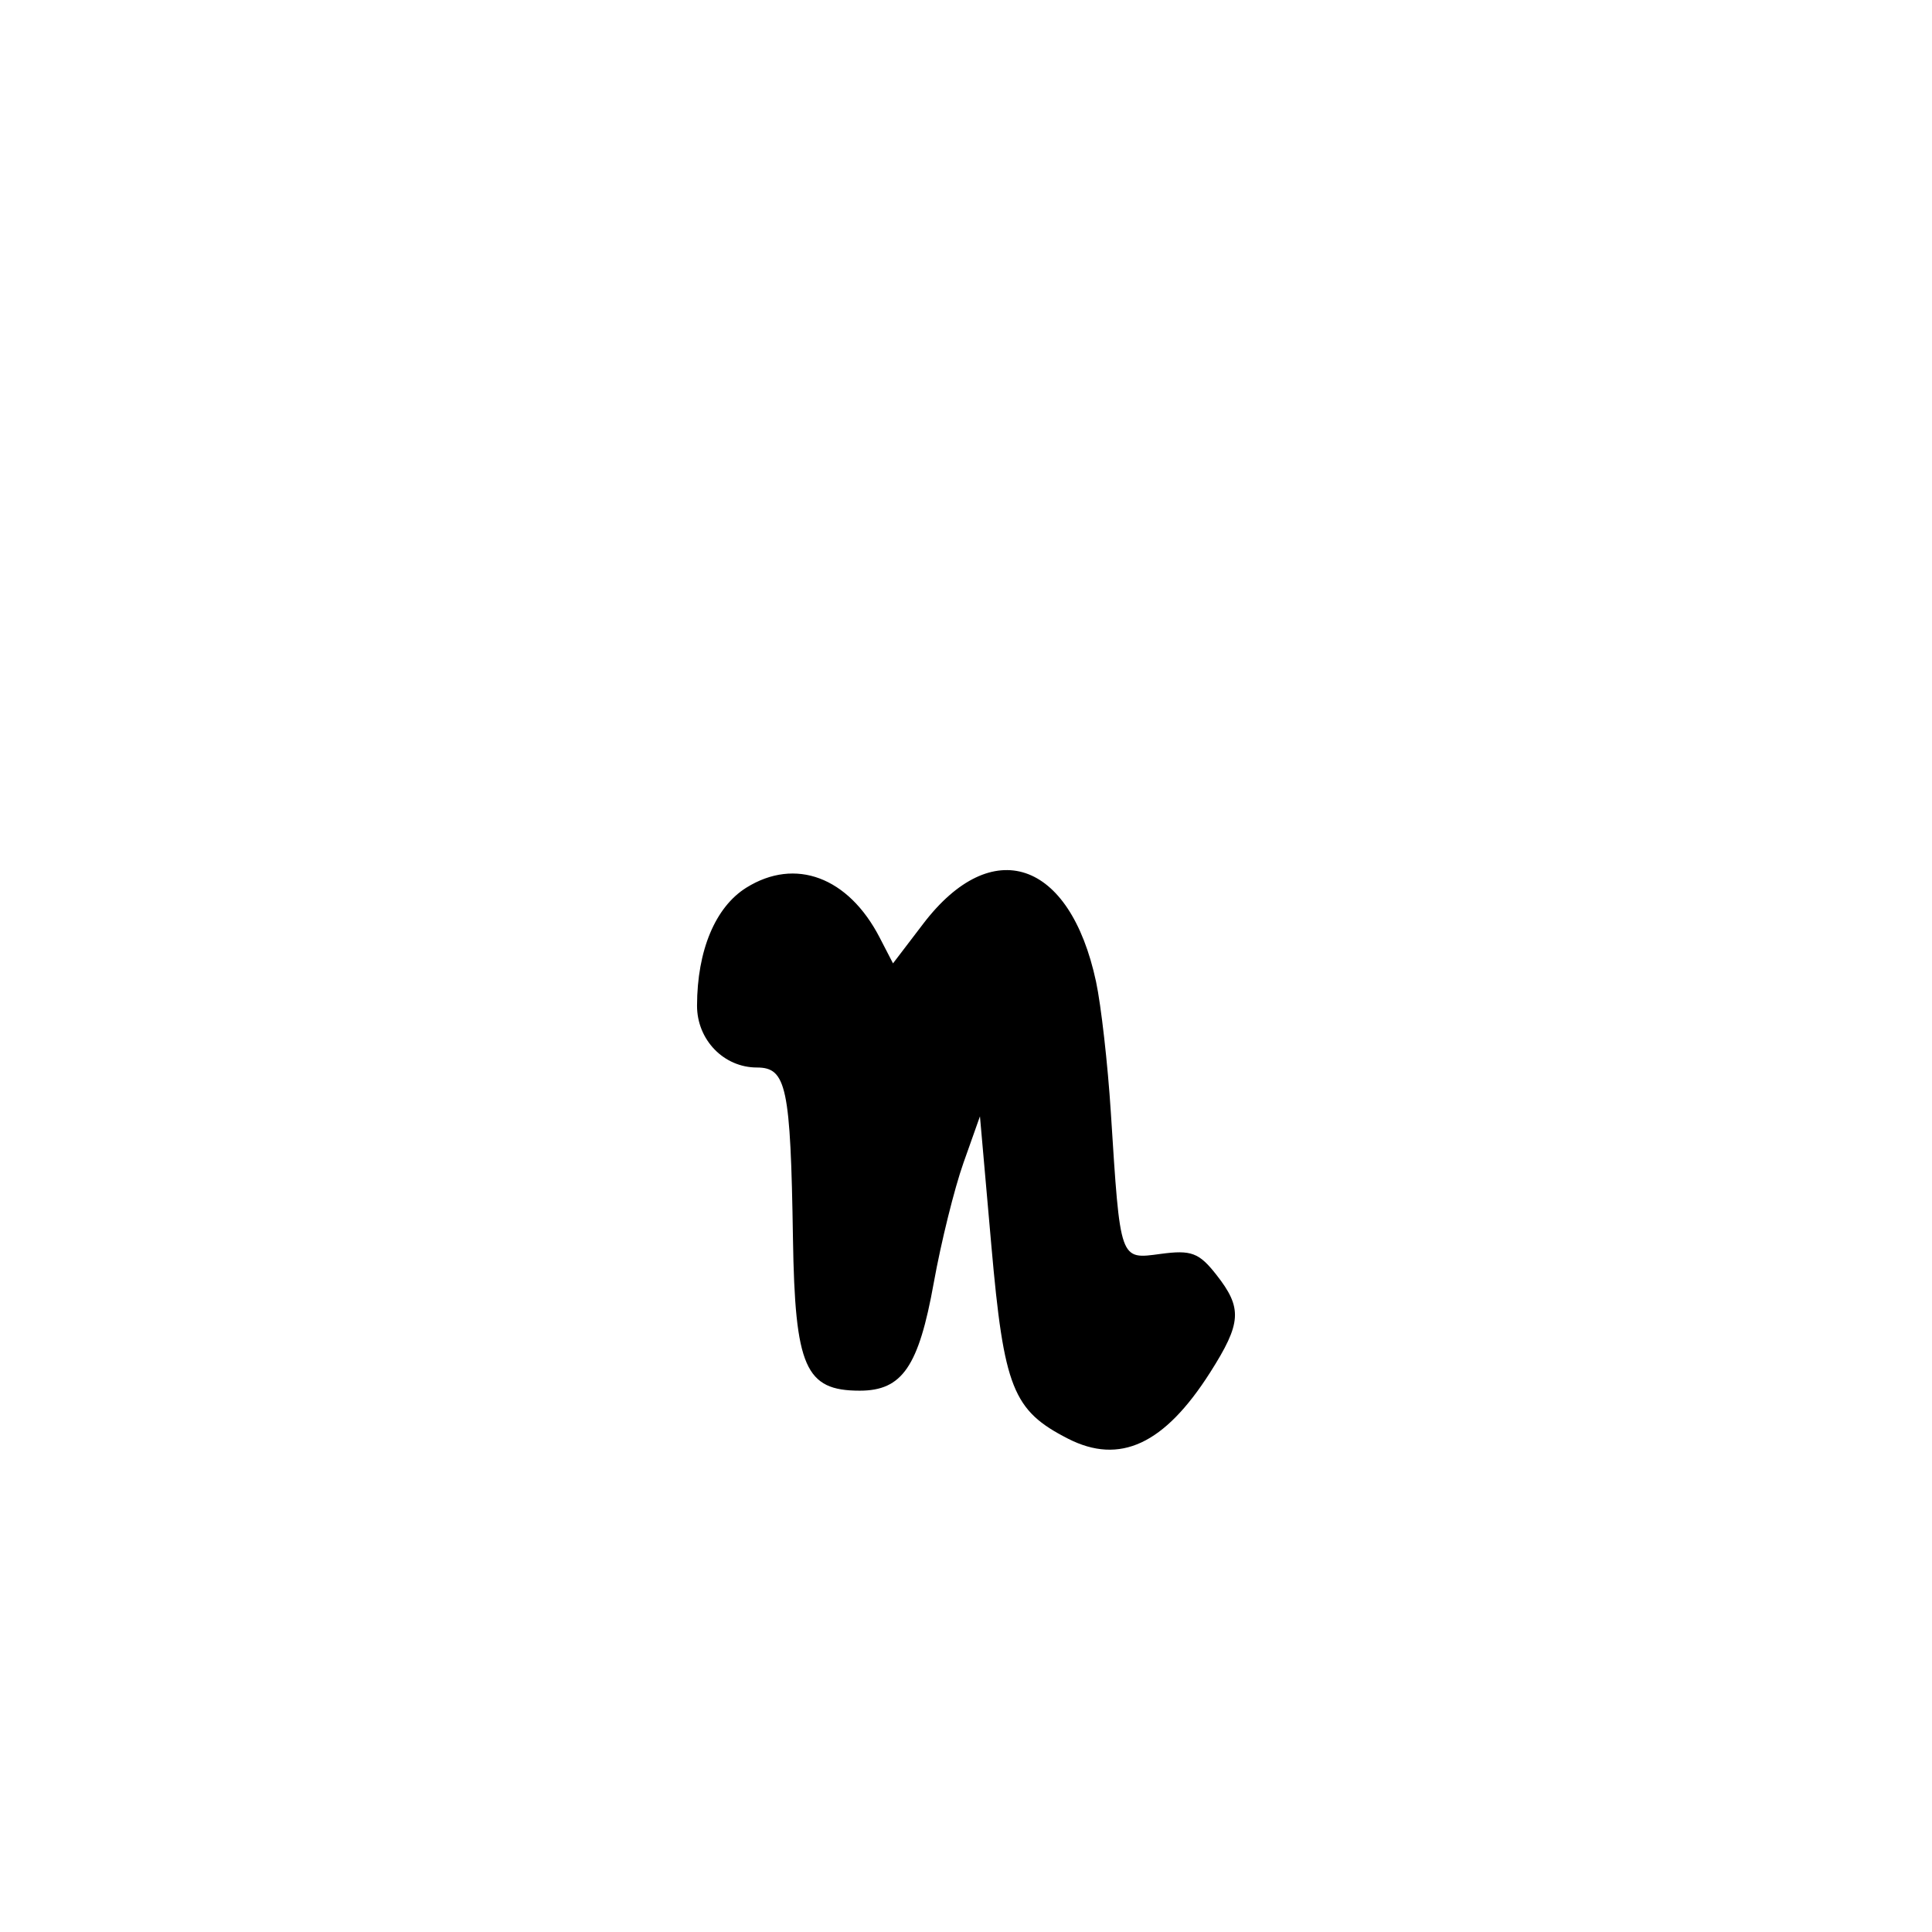 <?xml version="1.0" encoding="UTF-8" standalone="no"?>
<!-- Created with Inkscape (http://www.inkscape.org/) -->

<svg
   width="1000"
   height="1000"
   viewBox="0 0 264.583 264.583"
   version="1.1"
   id="svg1131"
   sodipodi:docname="nl.svg"
   inkscape:version="1.1.1 (3bf5ae0d25, 2021-09-20)"
   xmlns:inkscape="http://www.inkscape.org/namespaces/inkscape"
   xmlns:sodipodi="http://sodipodi.sourceforge.net/DTD/sodipodi-0.dtd"
   xmlns="http://www.w3.org/2000/svg"
   xmlns:svg="http://www.w3.org/2000/svg">
  <sodipodi:namedview
     id="namedview1133"
     pagecolor="#ffffff"
     bordercolor="#666666"
     borderopacity="1.0"
     inkscape:pageshadow="2"
     inkscape:pageopacity="0.0"
     inkscape:pagecheckerboard="0"
     inkscape:document-units="mm"
     showgrid="false"
     units="px"
     fit-margin-top="0"
     fit-margin-left="0"
     fit-margin-right="0"
     fit-margin-bottom="0"
     inkscape:zoom="0.5"
     inkscape:cx="639"
     inkscape:cy="523"
     inkscape:window-width="1920"
     inkscape:window-height="1001"
     inkscape:window-x="-9"
     inkscape:window-y="-9"
     inkscape:window-maximized="1"
     inkscape:current-layer="layer1"
     inkscape:snap-bbox="true"
     inkscape:snap-global="true"
     inkscape:bbox-paths="true"
     inkscape:object-paths="false"
     inkscape:snap-intersection-paths="false"
     inkscape:object-nodes="false"
     inkscape:snap-smooth-nodes="false"
     inkscape:snap-midpoints="false"
     inkscape:snap-object-midpoints="false"
     inkscape:snap-page="true"
     inkscape:bbox-nodes="true"
     inkscape:snap-bbox-edge-midpoints="true"
     inkscape:snap-bbox-midpoints="true" />
  <defs
     id="defs1128" />
  <g
     inkscape:label="Camada 1"
     inkscape:groupmode="layer"
     id="layer1"
     transform="translate(-722.811,-105.923)">
    <path
       d="m 869.071,302.944 c -7.553,-3.854 -8.776,-6.93 -10.492,-26.395 l -1.565,-17.746 -2.258,6.368 c -1.242,3.502 -3.072,10.895 -4.067,16.427 -2.066,11.488 -4.322,14.775 -10.14,14.775 -7.457,0 -8.865,-3.205 -9.143,-20.819 -0.328,-20.792 -0.886,-23.438 -4.936,-23.438 -4.542,0 -8.21,-3.791 -8.201,-8.476 0.015,-7.552 2.504,-13.506 6.757,-16.156 6.699,-4.174 13.966,-1.454 18.251,6.832 l 1.83,3.539 4.146,-5.435 c 9.405,-12.331 20.08,-8.751 23.658,7.936 0.694,3.236 1.606,11.289 2.026,17.896 1.305,20.506 1.179,20.147 6.835,19.389 4.18,-0.561 5.241,-0.164 7.607,2.845 3.602,4.579 3.473,6.613 -0.853,13.41 -6.257,9.832 -12.36,12.67 -19.456,9.049 z"
       style="fill:#000000;stroke-width:1.274"
       id="path2102" />
  </g>
</svg>
